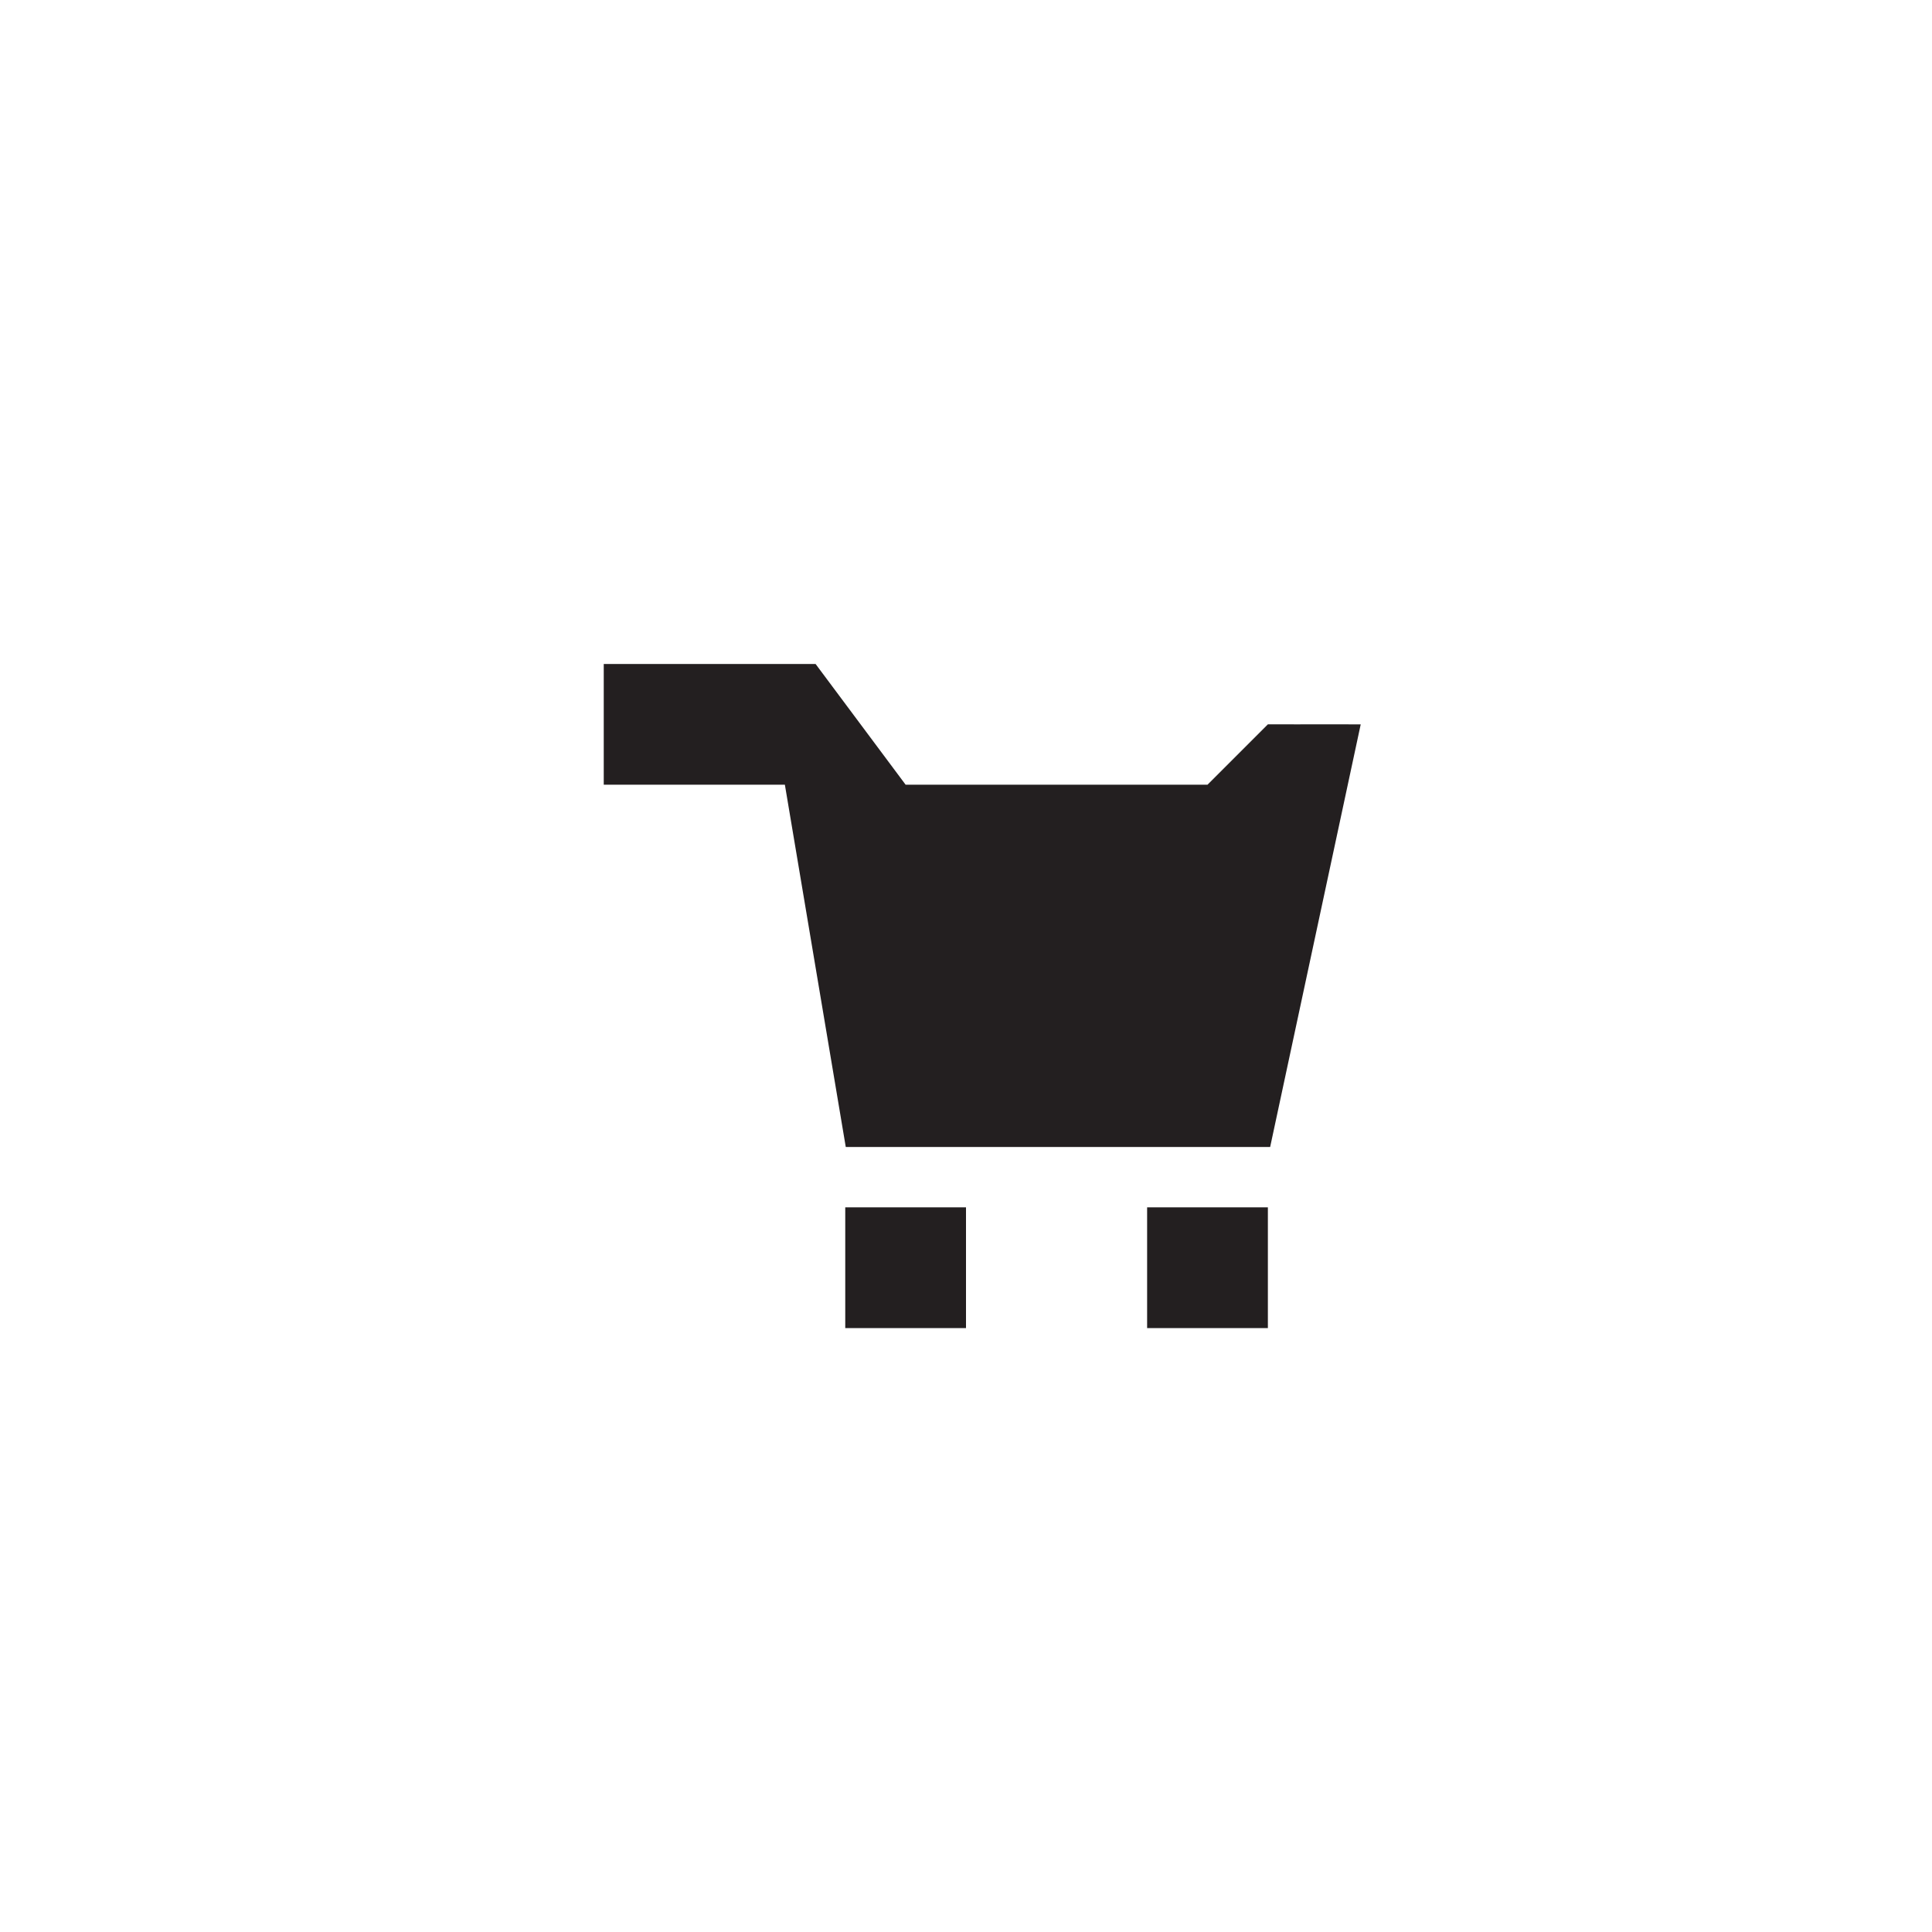 <?xml version="1.0" encoding="utf-8"?>
<!-- Generator: Adobe Illustrator 15.1.0, SVG Export Plug-In . SVG Version: 6.00 Build 0)  -->
<!DOCTYPE svg PUBLIC "-//W3C//DTD SVG 1.1//EN" "http://www.w3.org/Graphics/SVG/1.1/DTD/svg11.dtd">
<svg version="1.1" id="icon-026-s" xmlns="http://www.w3.org/2000/svg" xmlns:xlink="http://www.w3.org/1999/xlink" x="0px" y="0px"
	 width="2048px" height="2048px" viewBox="0 0 2048 2048" enable-background="new 0 0 2048 2048" xml:space="preserve">
<g>
	<path fill="#231F20" d="M1378.451,767.834v0.002L1344,767.835l-64,64H960l-95.455-128l-0.002,0.001H640v127.999h192l64.545,384
		h65.867h318.133h65.875l96-447.999L1378.451,767.834z"/>
	<rect x="896" y="1279.835" fill="#231F20" width="128" height="128"/>
	<rect x="1216" y="1279.835" fill="#231F20" width="128" height="128"/>
</g>
</svg>
